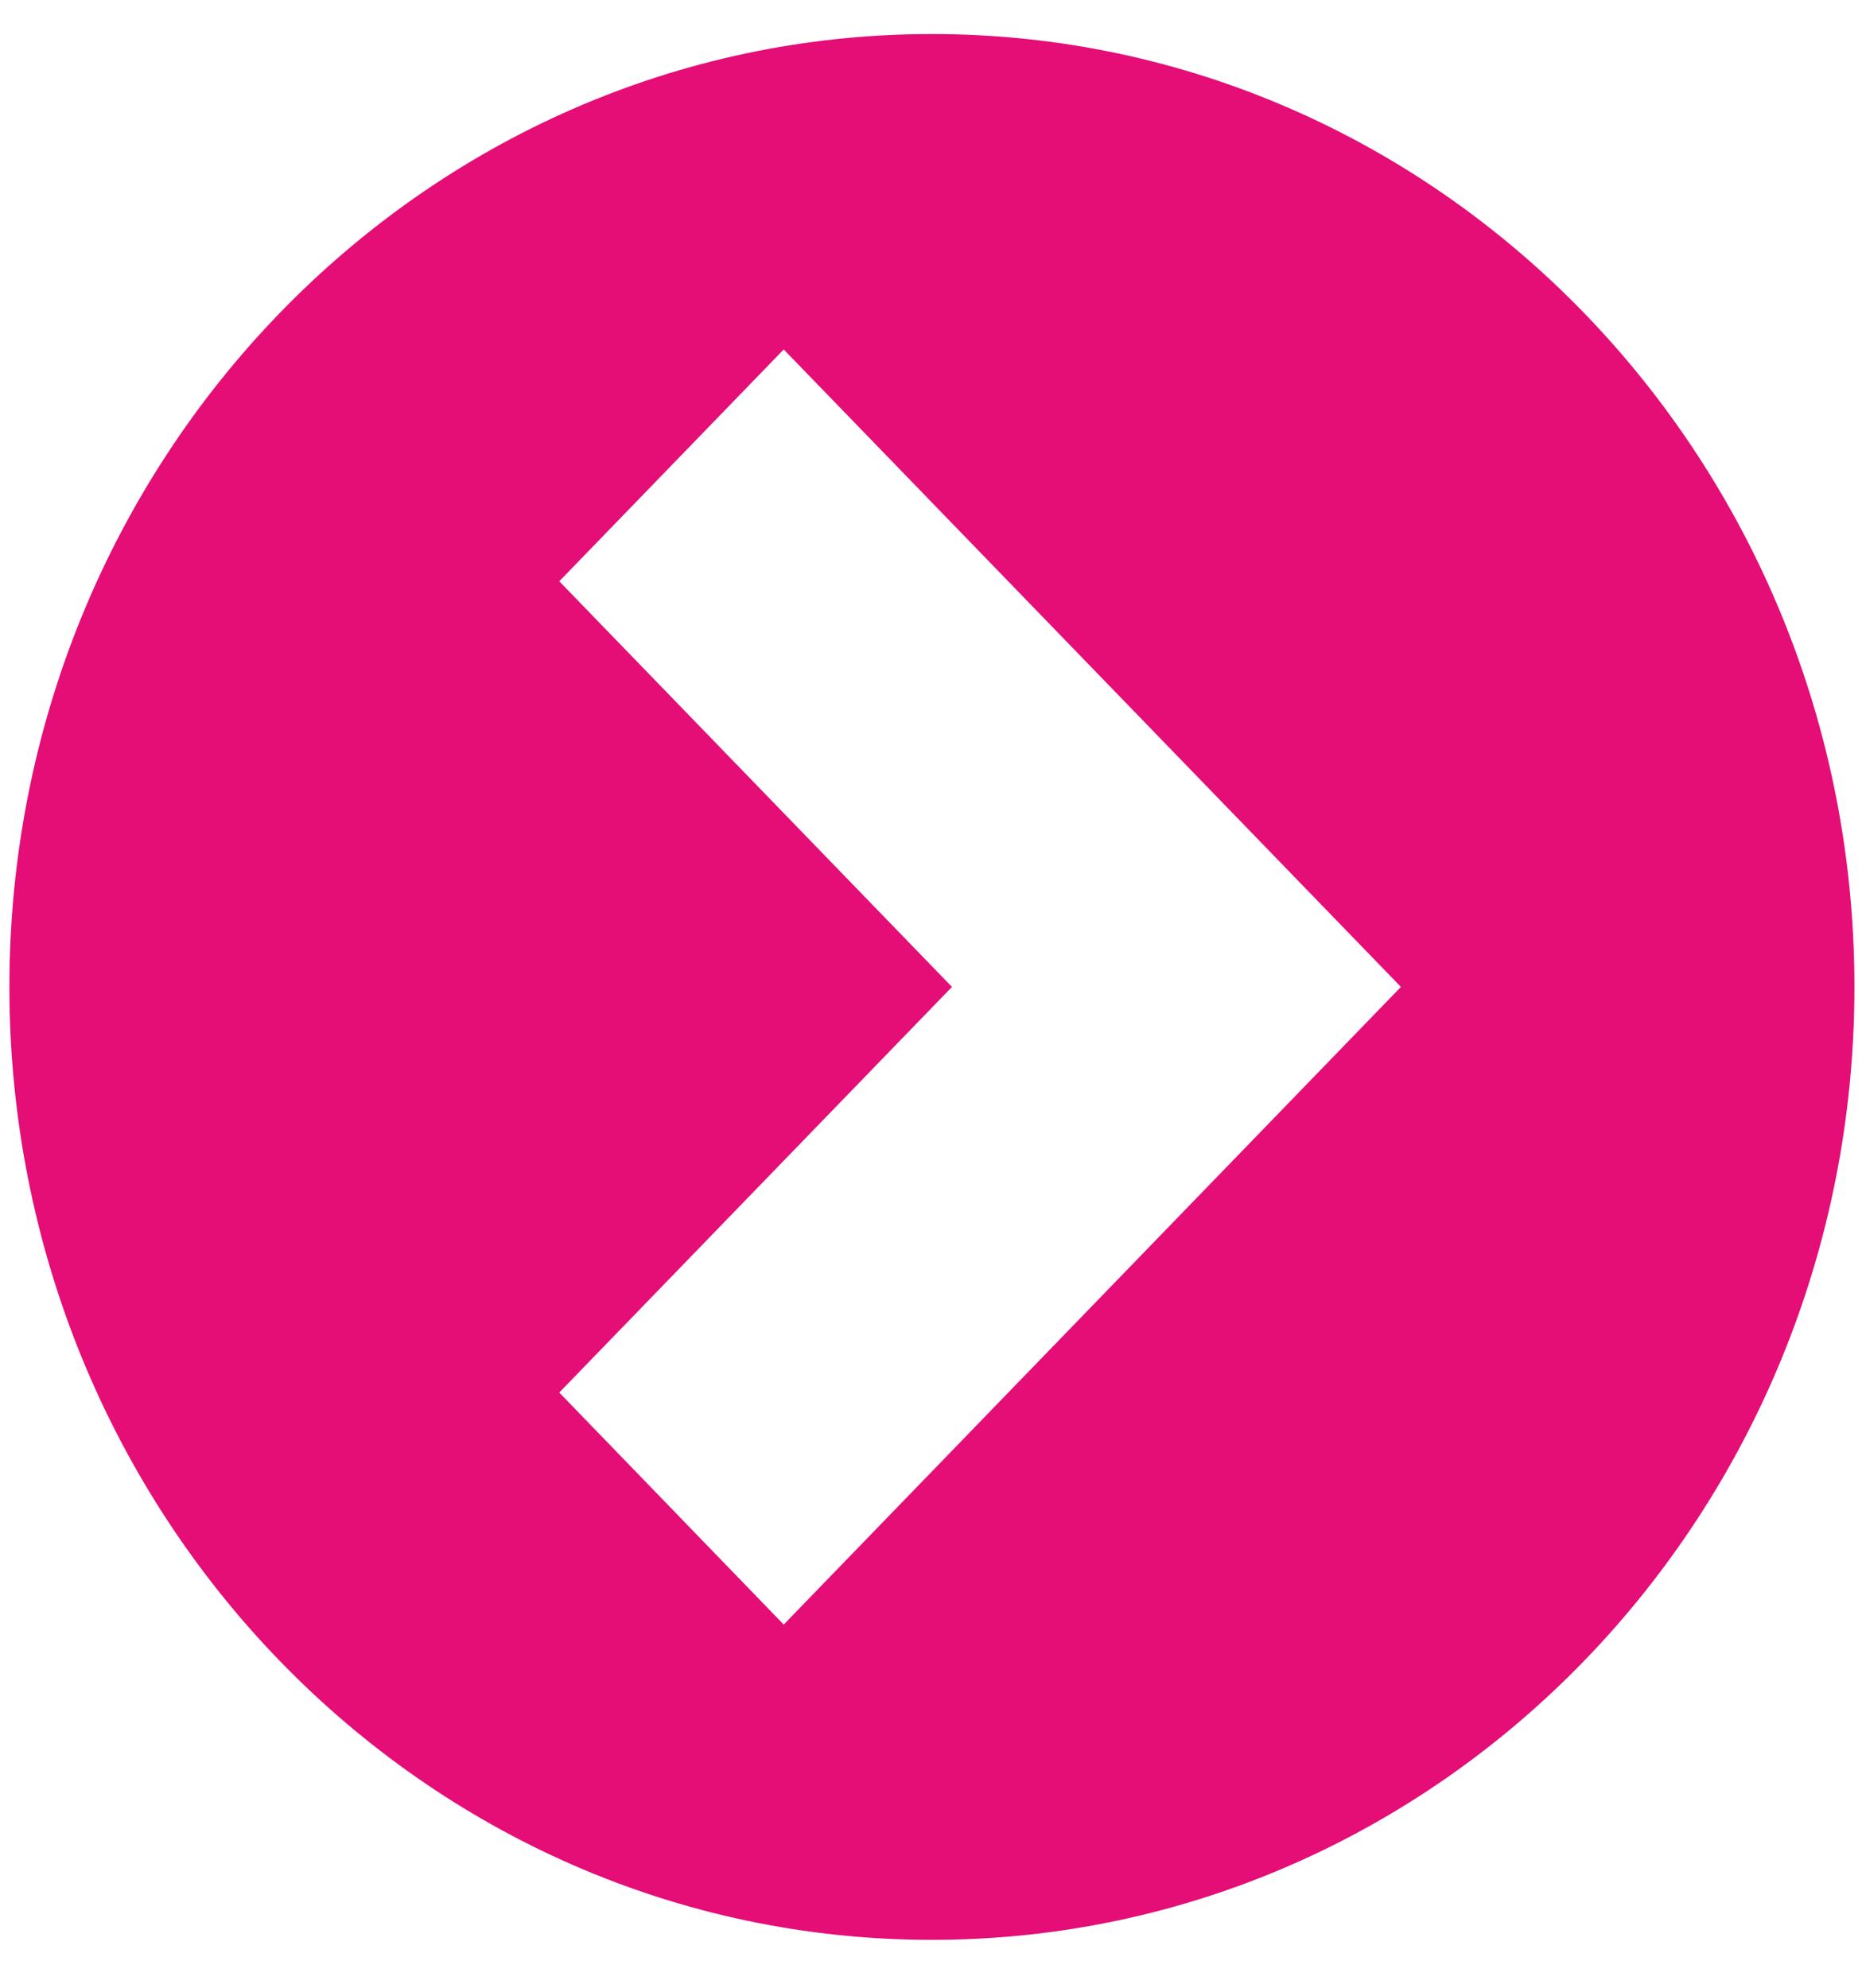 <svg width="59" height="63" xmlns="http://www.w3.org/2000/svg">
 <!-- Created with Method Draw - http://github.com/duopixel/Method-Draw/ -->
 <g>
  <title>background</title>
  <rect fill="none" id="canvas_background" height="65" width="61" y="-1" x="-1"/>
  <g display="none" overflow="visible" y="0" x="0" height="100%" width="100%" id="canvasGrid">
   <rect fill="url(#gridpattern)" stroke-width="0" y="0" x="0" height="100%" width="100%"/>
  </g>
 </g>
 <g>
  <title>Layer 1</title>
  <path id="svg_2" d="m29.529,1.079c-16.144,0 -29.231,13.518 -29.231,30.192c0,16.675 13.087,30.192 29.231,30.192c16.144,0 29.231,-13.518 29.231,-30.192c0,-16.675 -13.087,-30.192 -29.231,-30.192zm-4.696,50.395l-7.112,-7.352l12.443,-12.852l-12.443,-12.852l7.112,-7.346l19.557,20.198l-19.557,20.204z" stroke-width="0" stroke="#000" fill="#e50d76"/>
 </g>
</svg>